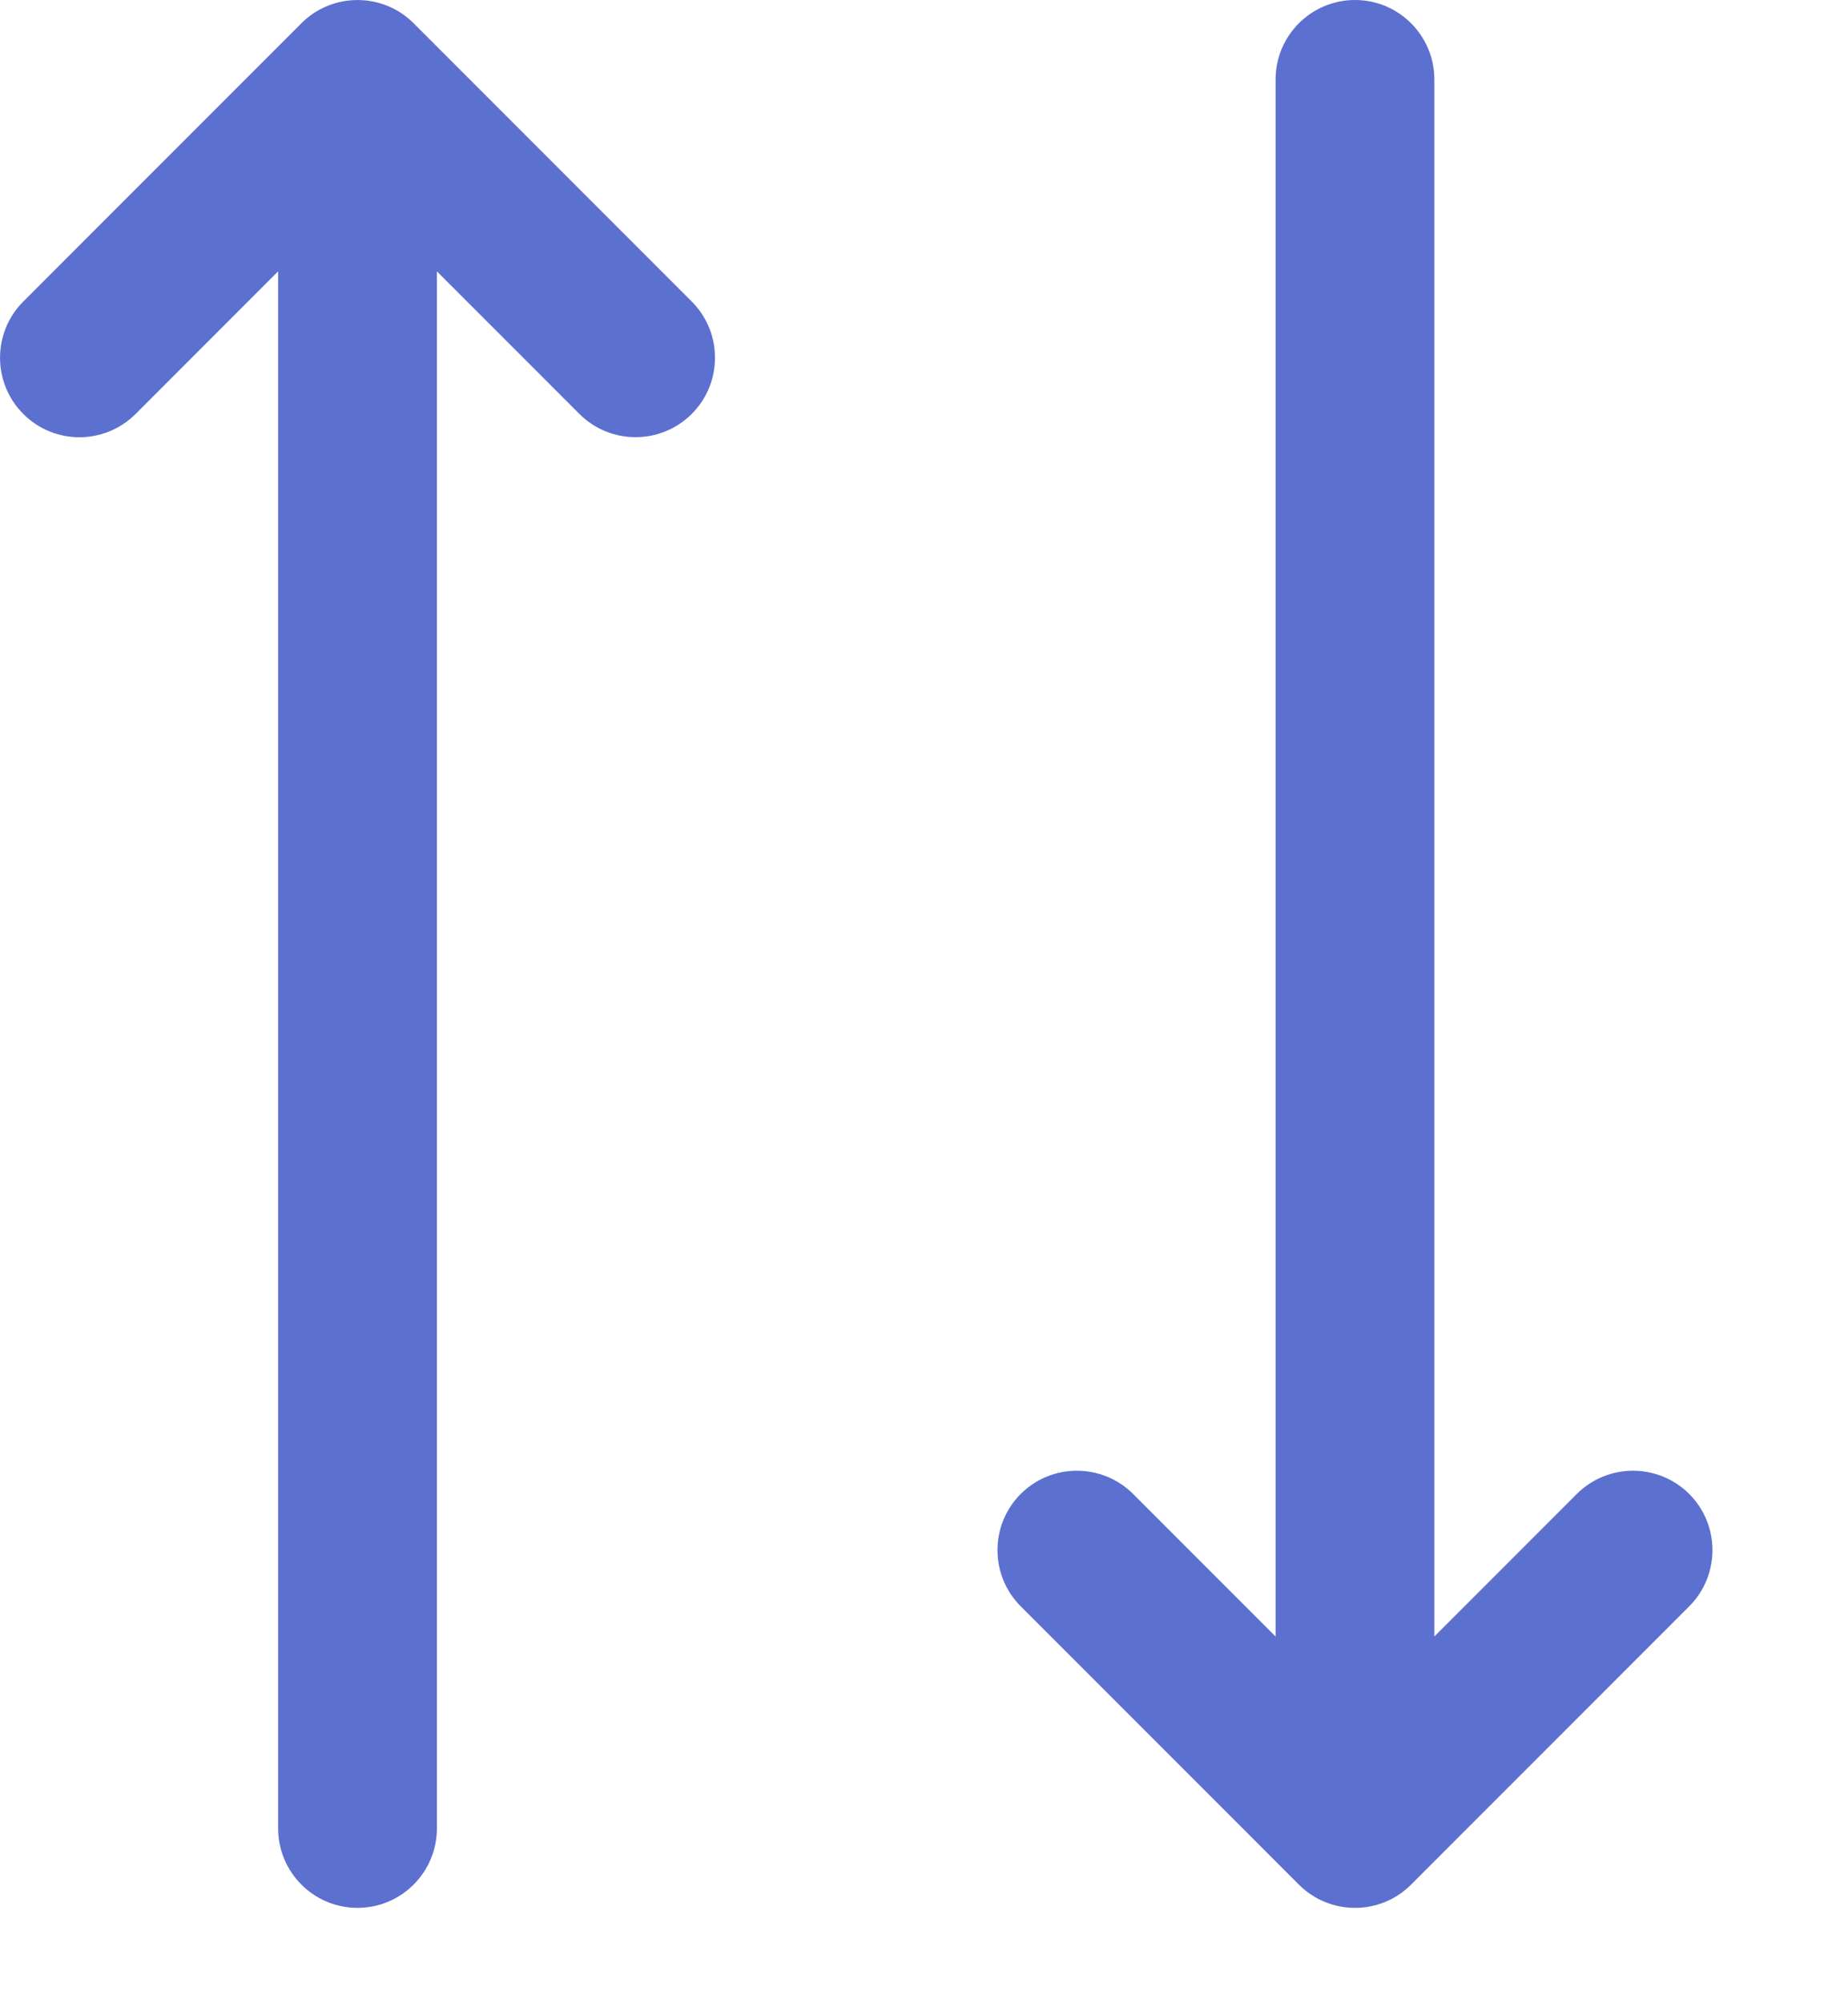 <svg width="12" height="13" viewBox="0 0 12 13" fill="none" xmlns="http://www.w3.org/2000/svg">
<path d="M4.492 1.957L2.686 0.151C2.485 -0.05 2.158 -0.05 1.957 0.151L0.151 1.957C-0.05 2.158 -0.05 2.485 0.151 2.686C0.352 2.888 0.679 2.888 0.881 2.686L1.806 1.761V11.865C1.806 12.15 2.037 12.381 2.321 12.381C2.606 12.381 2.837 12.15 2.837 11.865V1.761L3.762 2.686C3.863 2.787 3.995 2.837 4.127 2.837C4.259 2.837 4.391 2.787 4.492 2.686C4.693 2.485 4.693 2.158 4.492 1.957Z" fill="#5C70CF"/>
<path d="M10.969 9.695C10.767 9.494 10.441 9.494 10.239 9.695L9.314 10.62V0.516C9.314 0.231 9.083 0 8.799 0C8.514 0 8.283 0.231 8.283 0.516V10.62L7.358 9.695C7.156 9.494 6.829 9.494 6.628 9.695C6.427 9.896 6.427 10.223 6.628 10.424L8.434 12.23C8.535 12.331 8.667 12.381 8.799 12.381C8.931 12.381 9.062 12.331 9.163 12.23L10.969 10.424C11.17 10.223 11.17 9.896 10.969 9.695Z" fill="#5C70CF"/>
</svg>
